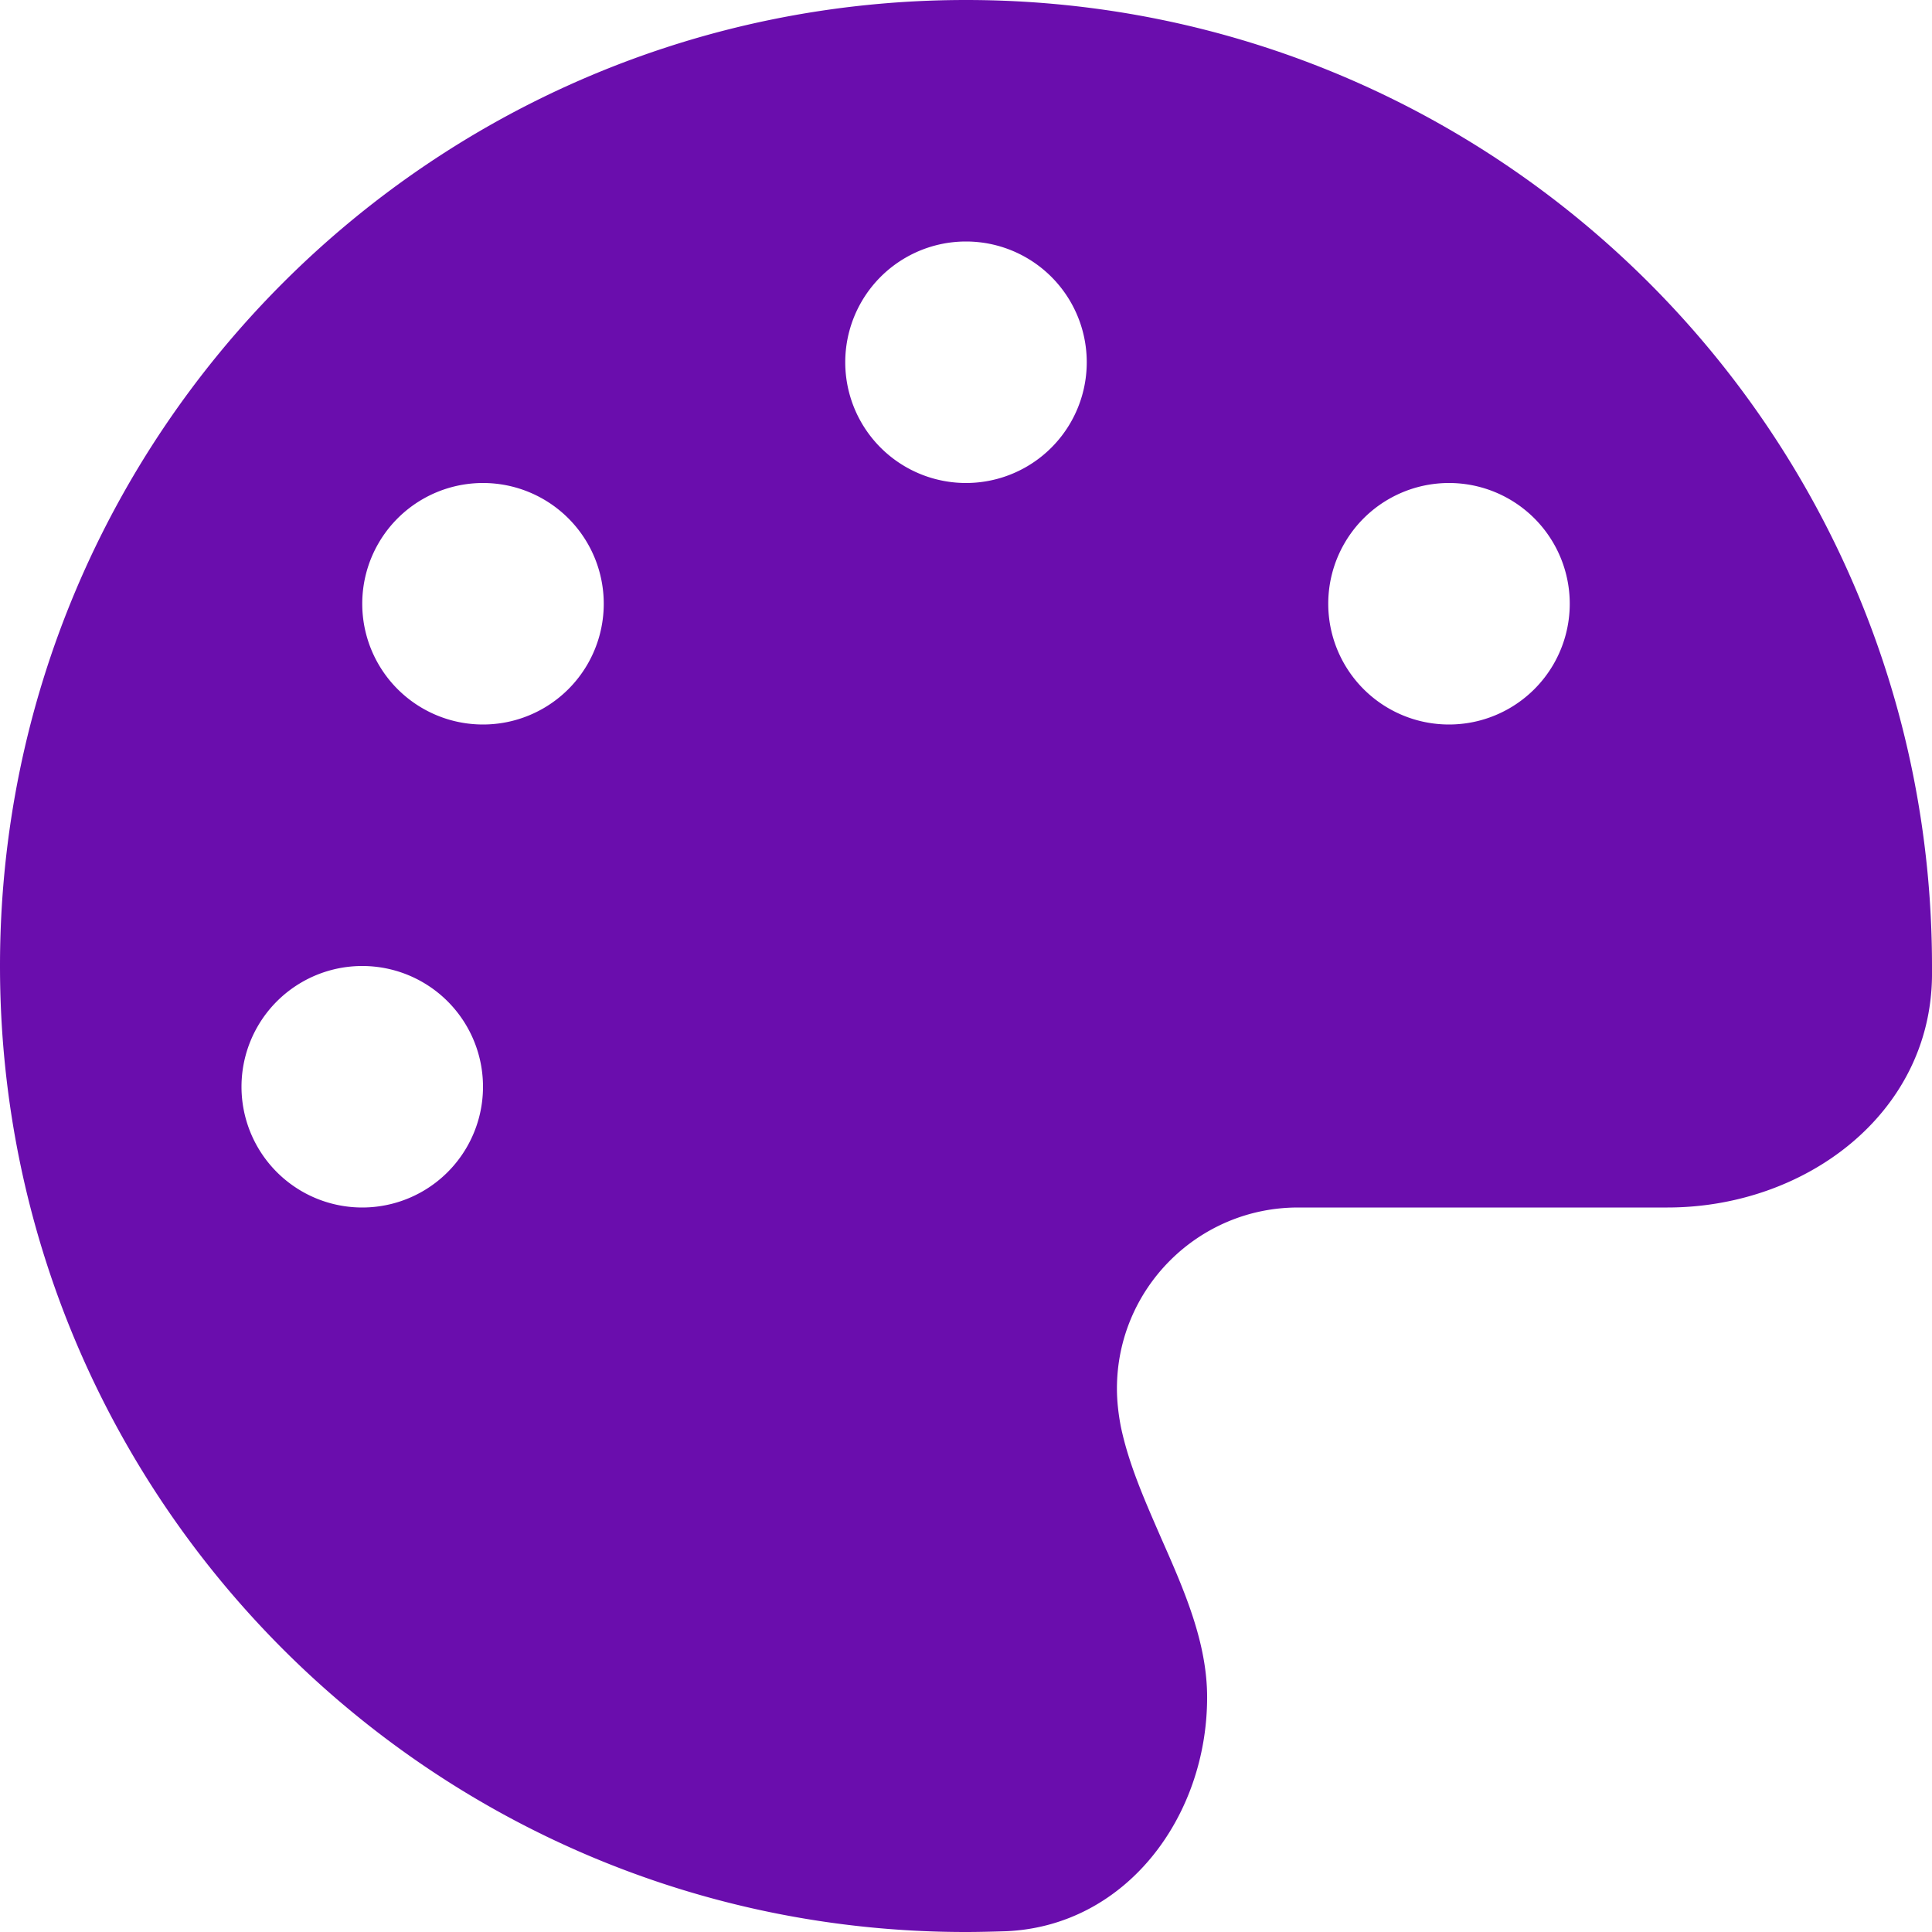 <svg xmlns="http://www.w3.org/2000/svg" viewBox="0 0 512 512"><!--!Font Awesome Free 6.7.2 by @fontawesome - https://fontawesome.com License - https://fontawesome.com/license/free Copyright 2025 Fonticons, Inc.--><path fill="#6a0dad" d="M512 256c0 .9 0 1.8 0 2.7c-.4 36.5-33.6 61.3-70.1 61.3L344 320c-26.5 0-48 21.5-48 48c0 3.4 .4 6.7 1 9.9c2.1 10.2 6.5 20 10.8 29.9c6.1 13.8 12.1 27.5 12.1 42c0 31.8-21.6 60.7-53.4 62c-3.5 .1-7 .2-10.6 .2C114.6 512 0 397.4 0 256S114.6 0 256 0S512 114.6 512 256zM128 288a32 32 0 1 0 -64 0 32 32 0 1 0 64 0zm0-96a32 32 0 1 0 0-64 32 32 0 1 0 0 64zM288 96a32 32 0 1 0 -64 0 32 32 0 1 0 64 0zm96 96a32 32 0 1 0 0-64 32 32 0 1 0 0 64z"/></svg>